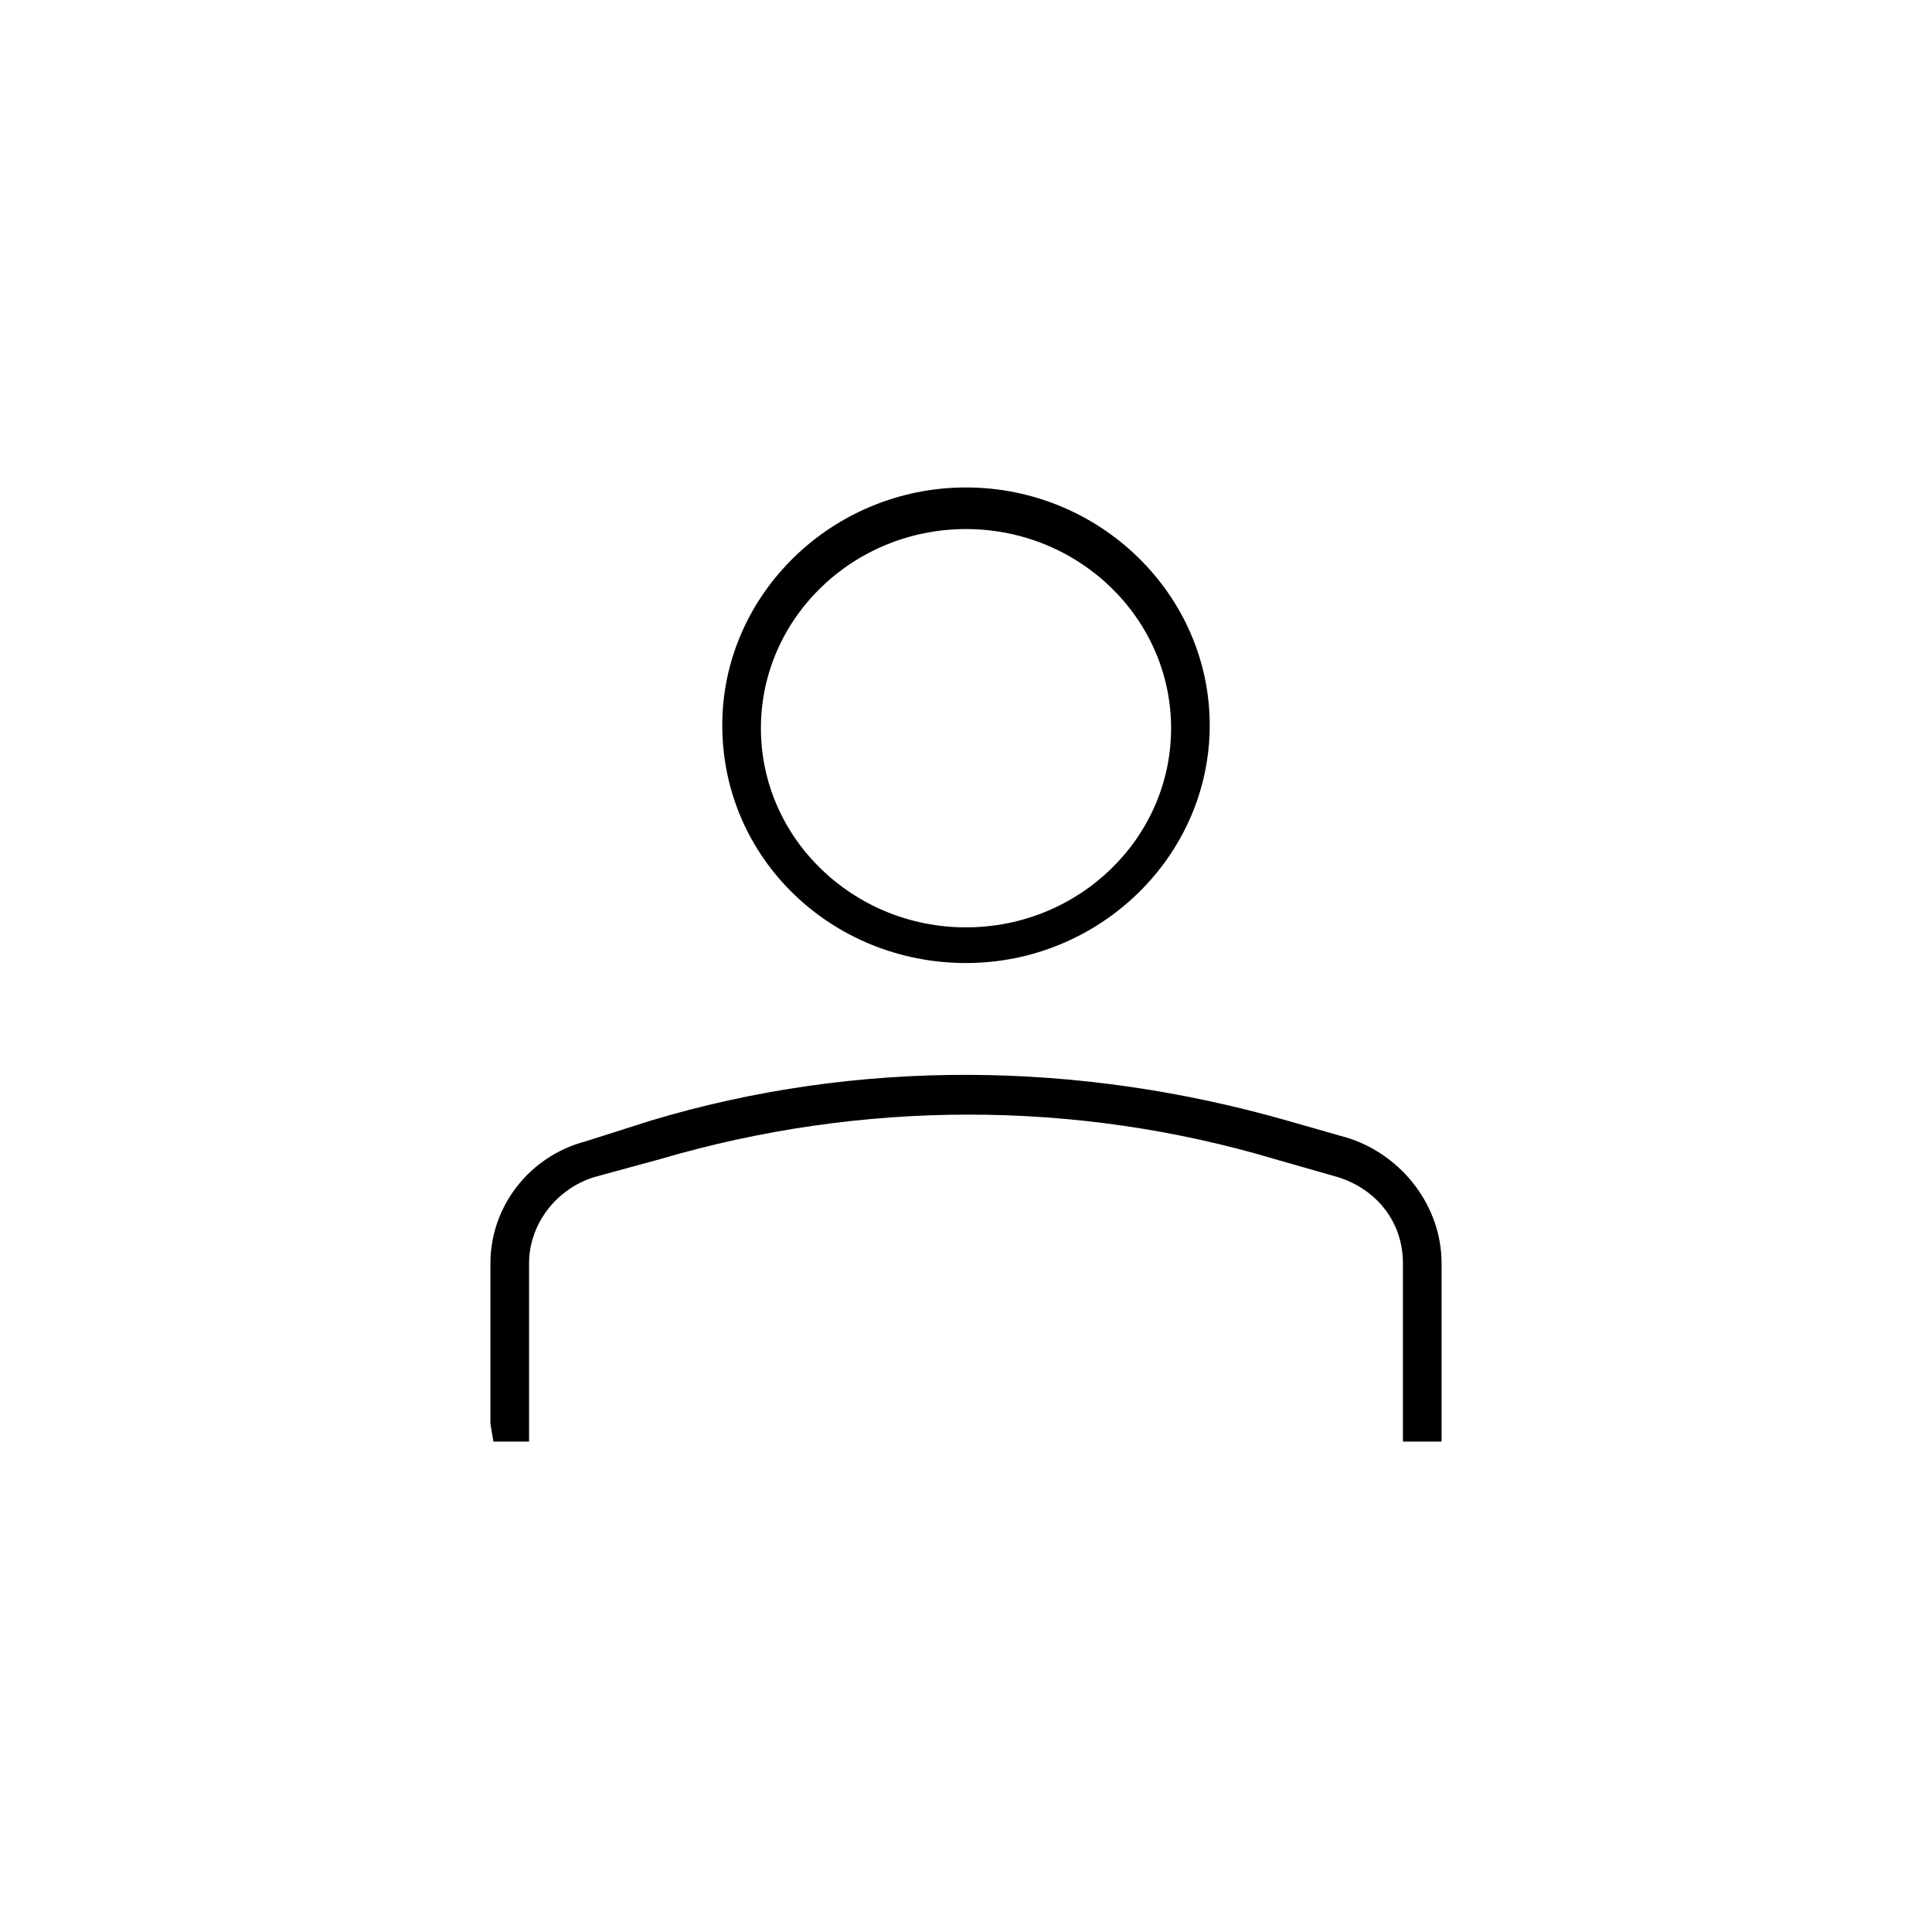 <svg xmlns="http://www.w3.org/2000/svg" viewBox="0 0 65 65"><path d="M32.5 32.4c4.5 0 8.2-3.6 8.2-8s-3.7-8-8.2-8c-4.5 0-8.2 3.6-8.2 8 0 4.5 3.7 8 8.2 8zm0-14.6c3.8 0 6.9 3 6.9 6.7s-3.1 6.7-6.9 6.7c-3.8 0-6.9-3-6.9-6.7s3.1-6.7 6.9-6.7zm16 24.7v6h-1.3v-6c0-1.4-.9-2.5-2.2-2.9l-2.1-.6c-6.7-2-13.9-2-20.7 0l-2.2.6c-1.3.4-2.2 1.6-2.2 2.9v6h-1.2l-.1-.6v-5.4c0-1.9 1.3-3.6 3.2-4.1l2.2-.7c7-2.1 14.4-2 21.4 0l2.1.6c1.8.6 3.1 2.3 3.1 4.2z"/></svg>